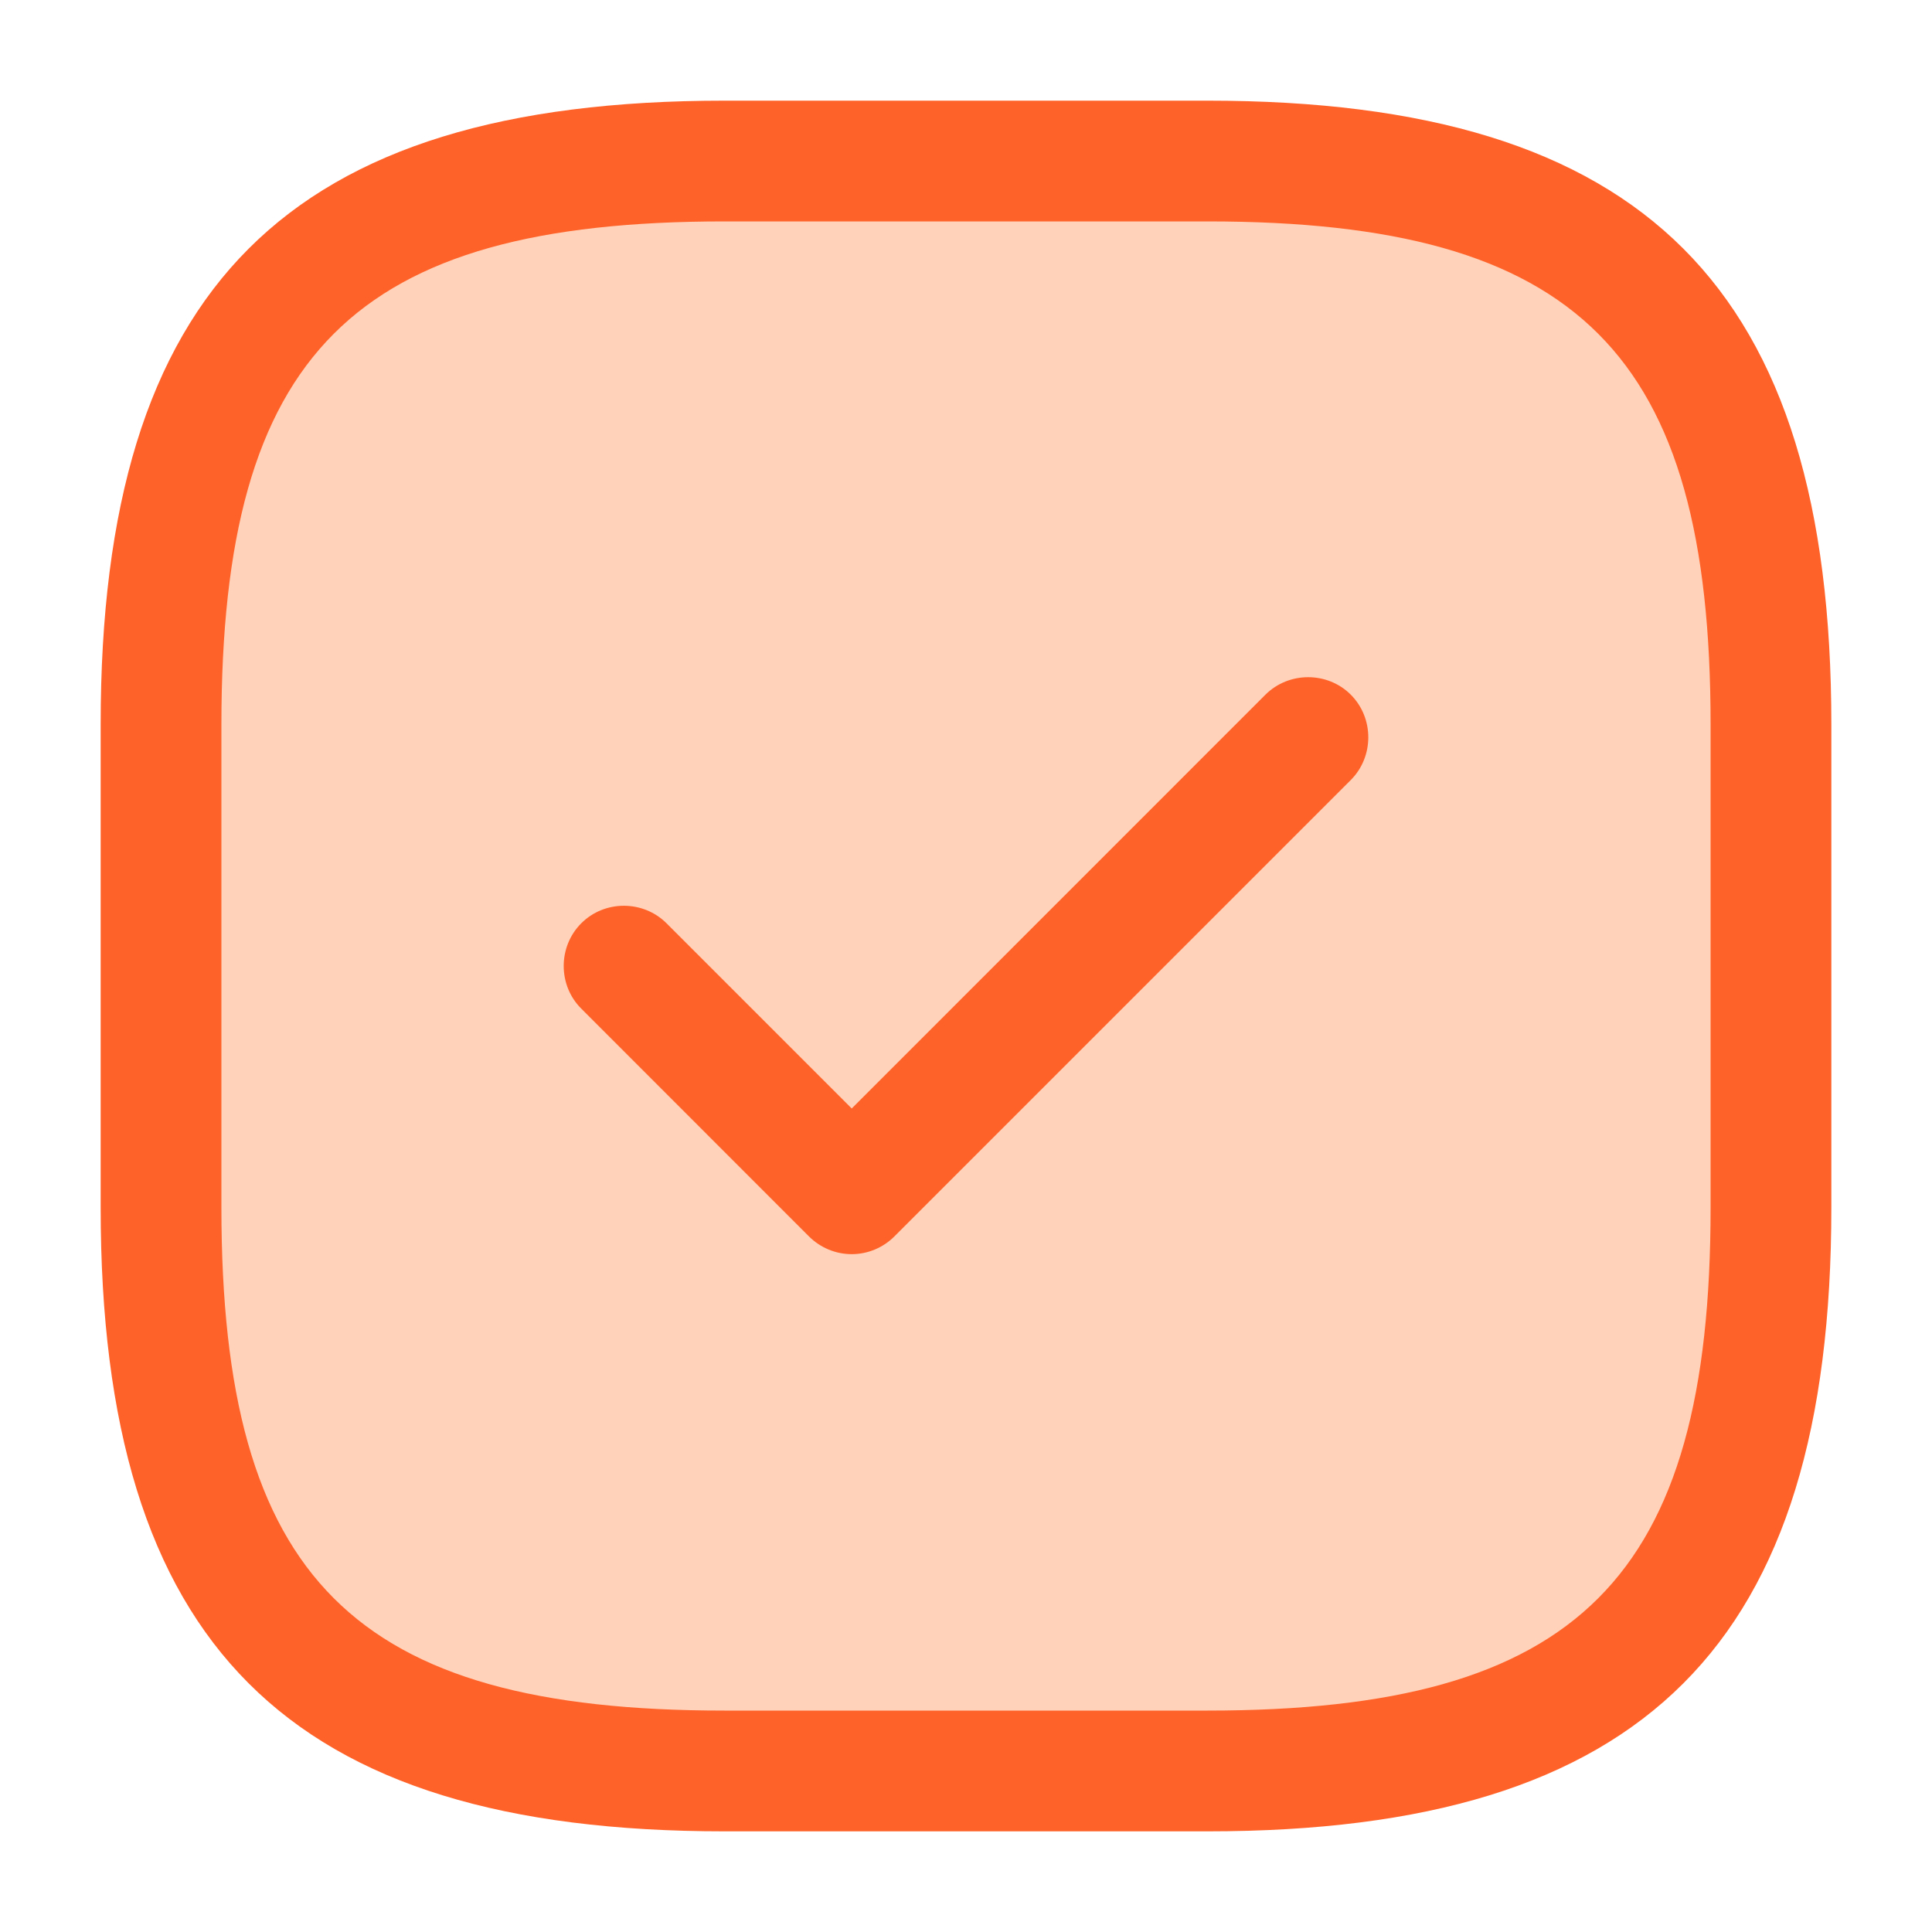 <svg width="20" height="20" viewBox="0 0 20 20" fill="none" xmlns="http://www.w3.org/2000/svg">
<rect x="1.667" y="1.667" width="16.667" height="16.667" rx="5" fill="#FFD2B9"/>
<path d="M12.5 18.958H7.5C2.975 18.958 1.042 17.025 1.042 12.5V7.5C1.042 2.975 2.975 1.042 7.5 1.042H12.5C17.025 1.042 18.958 2.975 18.958 7.5V12.5C18.958 17.025 17.025 18.958 12.5 18.958ZM7.5 2.292C3.658 2.292 2.292 3.658 2.292 7.5V12.5C2.292 16.342 3.658 17.708 7.5 17.708H12.5C16.342 17.708 17.708 16.342 17.708 12.5V7.5C17.708 3.658 16.342 2.292 12.5 2.292H7.5Z" fill="#FF6228"/>
<path d="M8.817 12.983C8.65 12.983 8.492 12.916 8.375 12.8L6.017 10.441C5.775 10.2 5.775 9.8 6.017 9.558C6.258 9.316 6.658 9.316 6.9 9.558L8.817 11.475L13.1 7.191C13.342 6.95 13.742 6.95 13.983 7.191C14.225 7.433 14.225 7.833 13.983 8.075L9.258 12.8C9.142 12.916 8.983 12.983 8.817 12.983Z" fill="#FF6228"/>
</svg>
